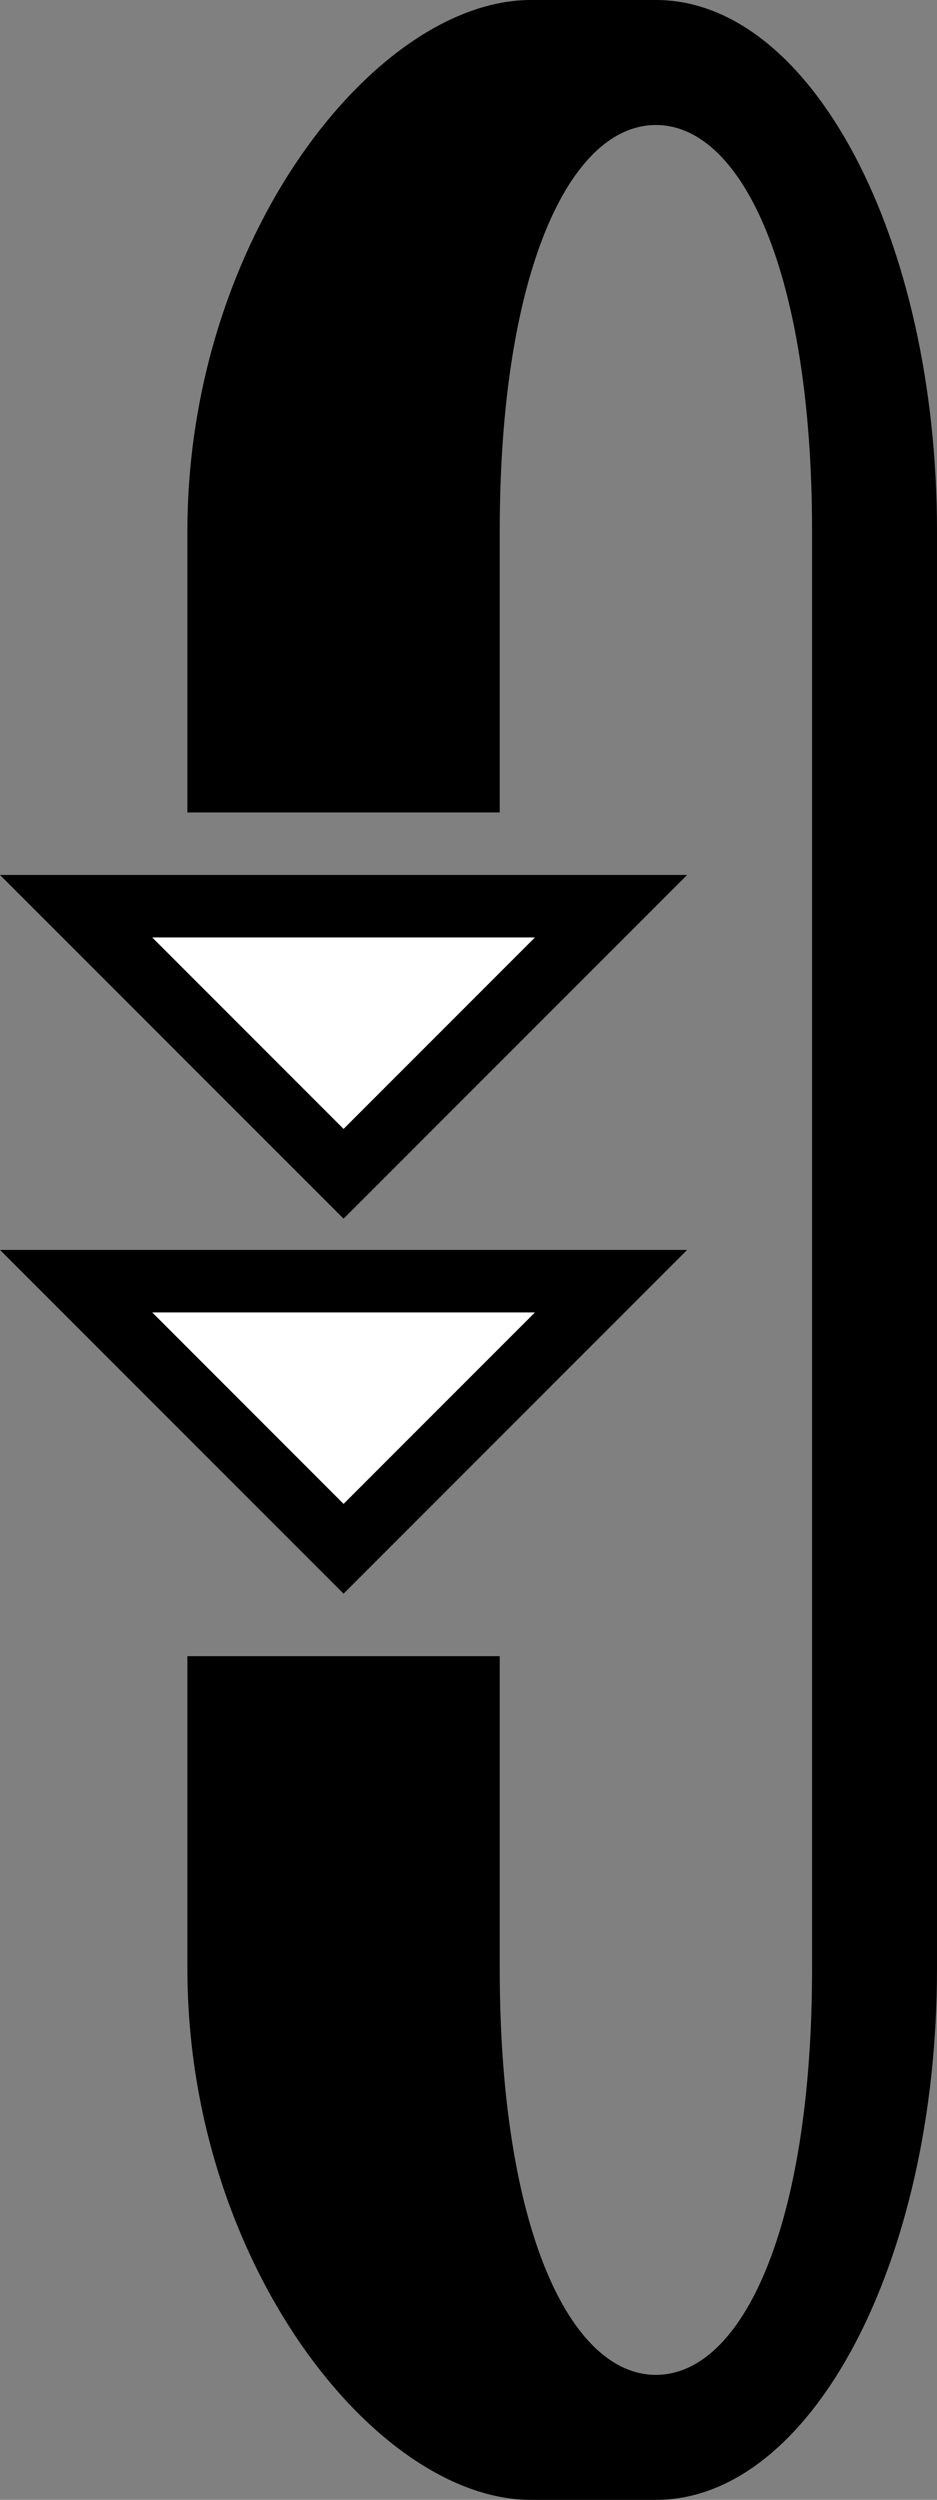 <svg xmlns="http://www.w3.org/2000/svg" version="1.0" width="15" height="40"><rect width="100%" height="100%" fill="#808080" stroke="none"/><path d="M0 20l5.5 5.5L11 20H0zm2.438 1h6.124L5.5 24.063 2.437 21z"/><path d="M10.5 40c2.485 0 4.5-3.806 4.5-8.5v-23C15 3.806 12.985 0 10.5 0h-2C6.015 0 3 3.806 3 8.5V13h5V8.5C8 4.358 9.12 2 10.5 2S13 4.358 13 8.5v23c0 4.142-1.12 6.5-2.5 6.5S8 35.642 8 31.5v-5H3v5C3 36.194 6.015 40 8.5 40h2z"/><path d="M2.438 21L5.5 24.063 8.563 21H2.436z" fill="#fff"/><path d="M0 14l5.5 5.5L11 14H0zm2.438 1h6.124L5.5 18.063 2.437 15z"/><path d="M2.438 15L5.5 18.063 8.563 15H2.436z" fill="#fff"/></svg>